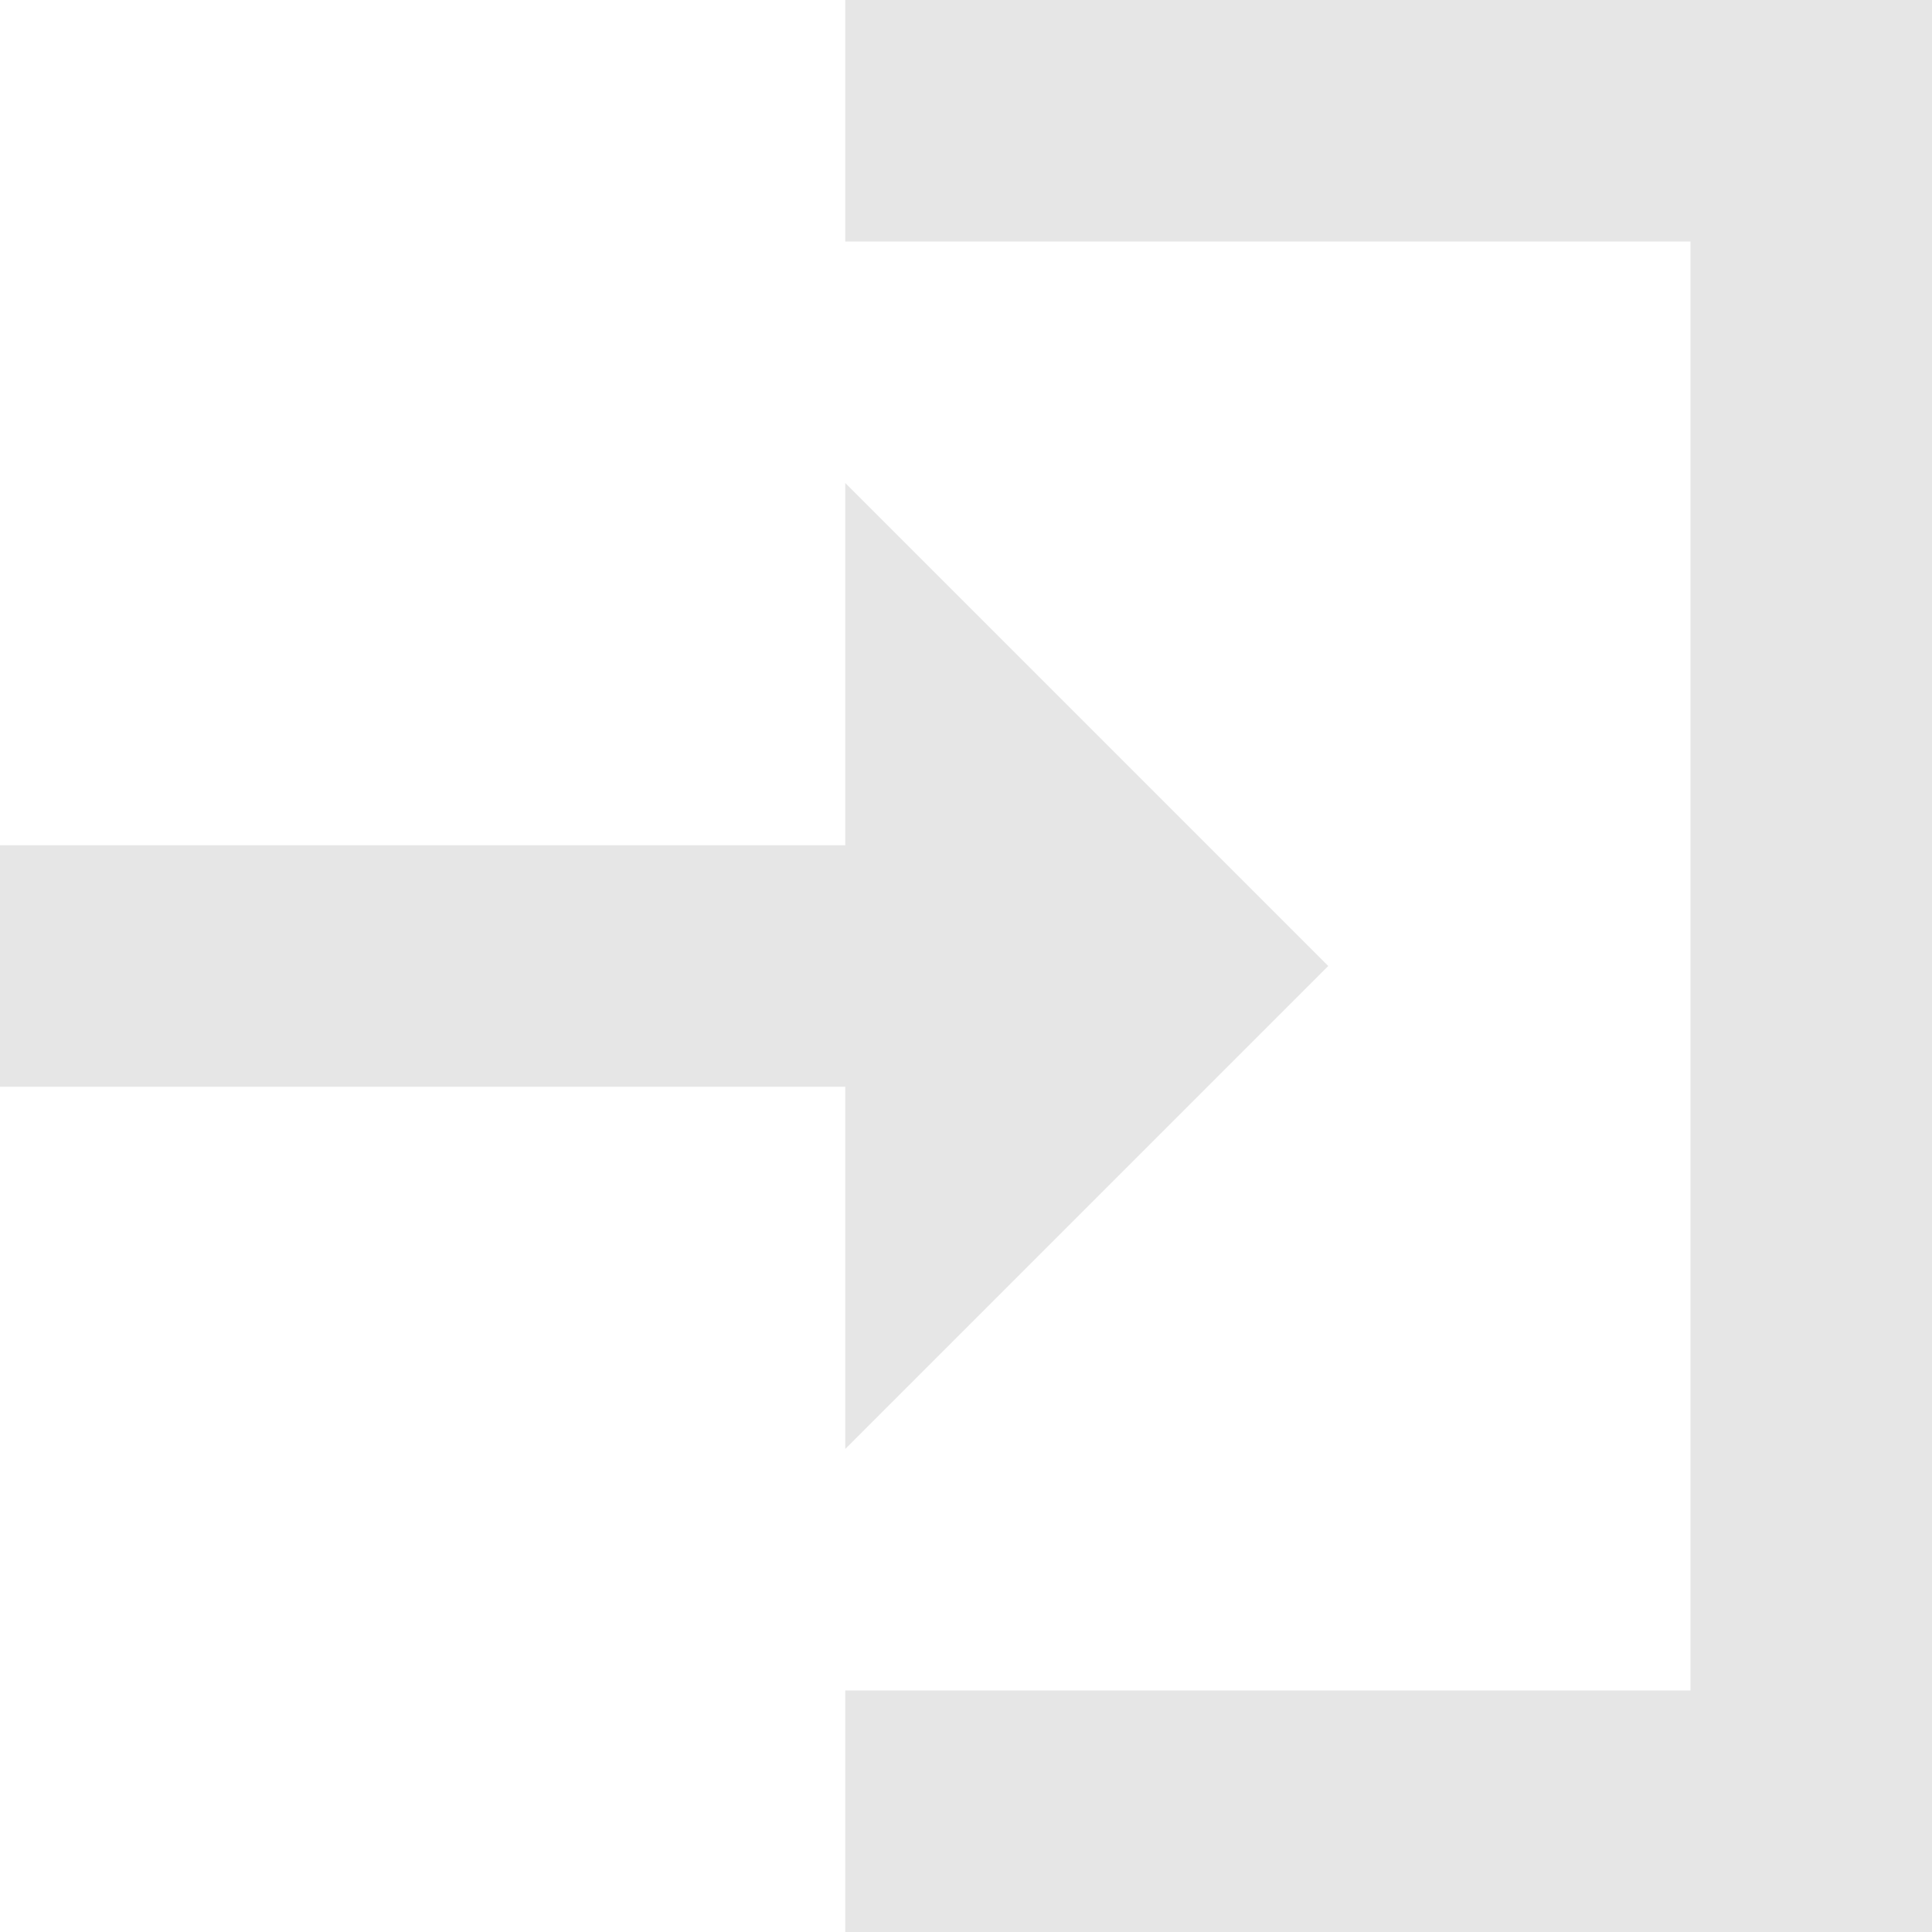<svg width="16" height="16" viewBox="0 0 16 16" fill="none" xmlns="http://www.w3.org/2000/svg">
<g opacity="0.1">
<path d="M7 2H14V14H7V16H16V0H7V2Z" fill="black"/>
<path d="M7 9H0V7H7V4L11 8L7 12V9Z" fill="black"/>
</g>
</svg>
